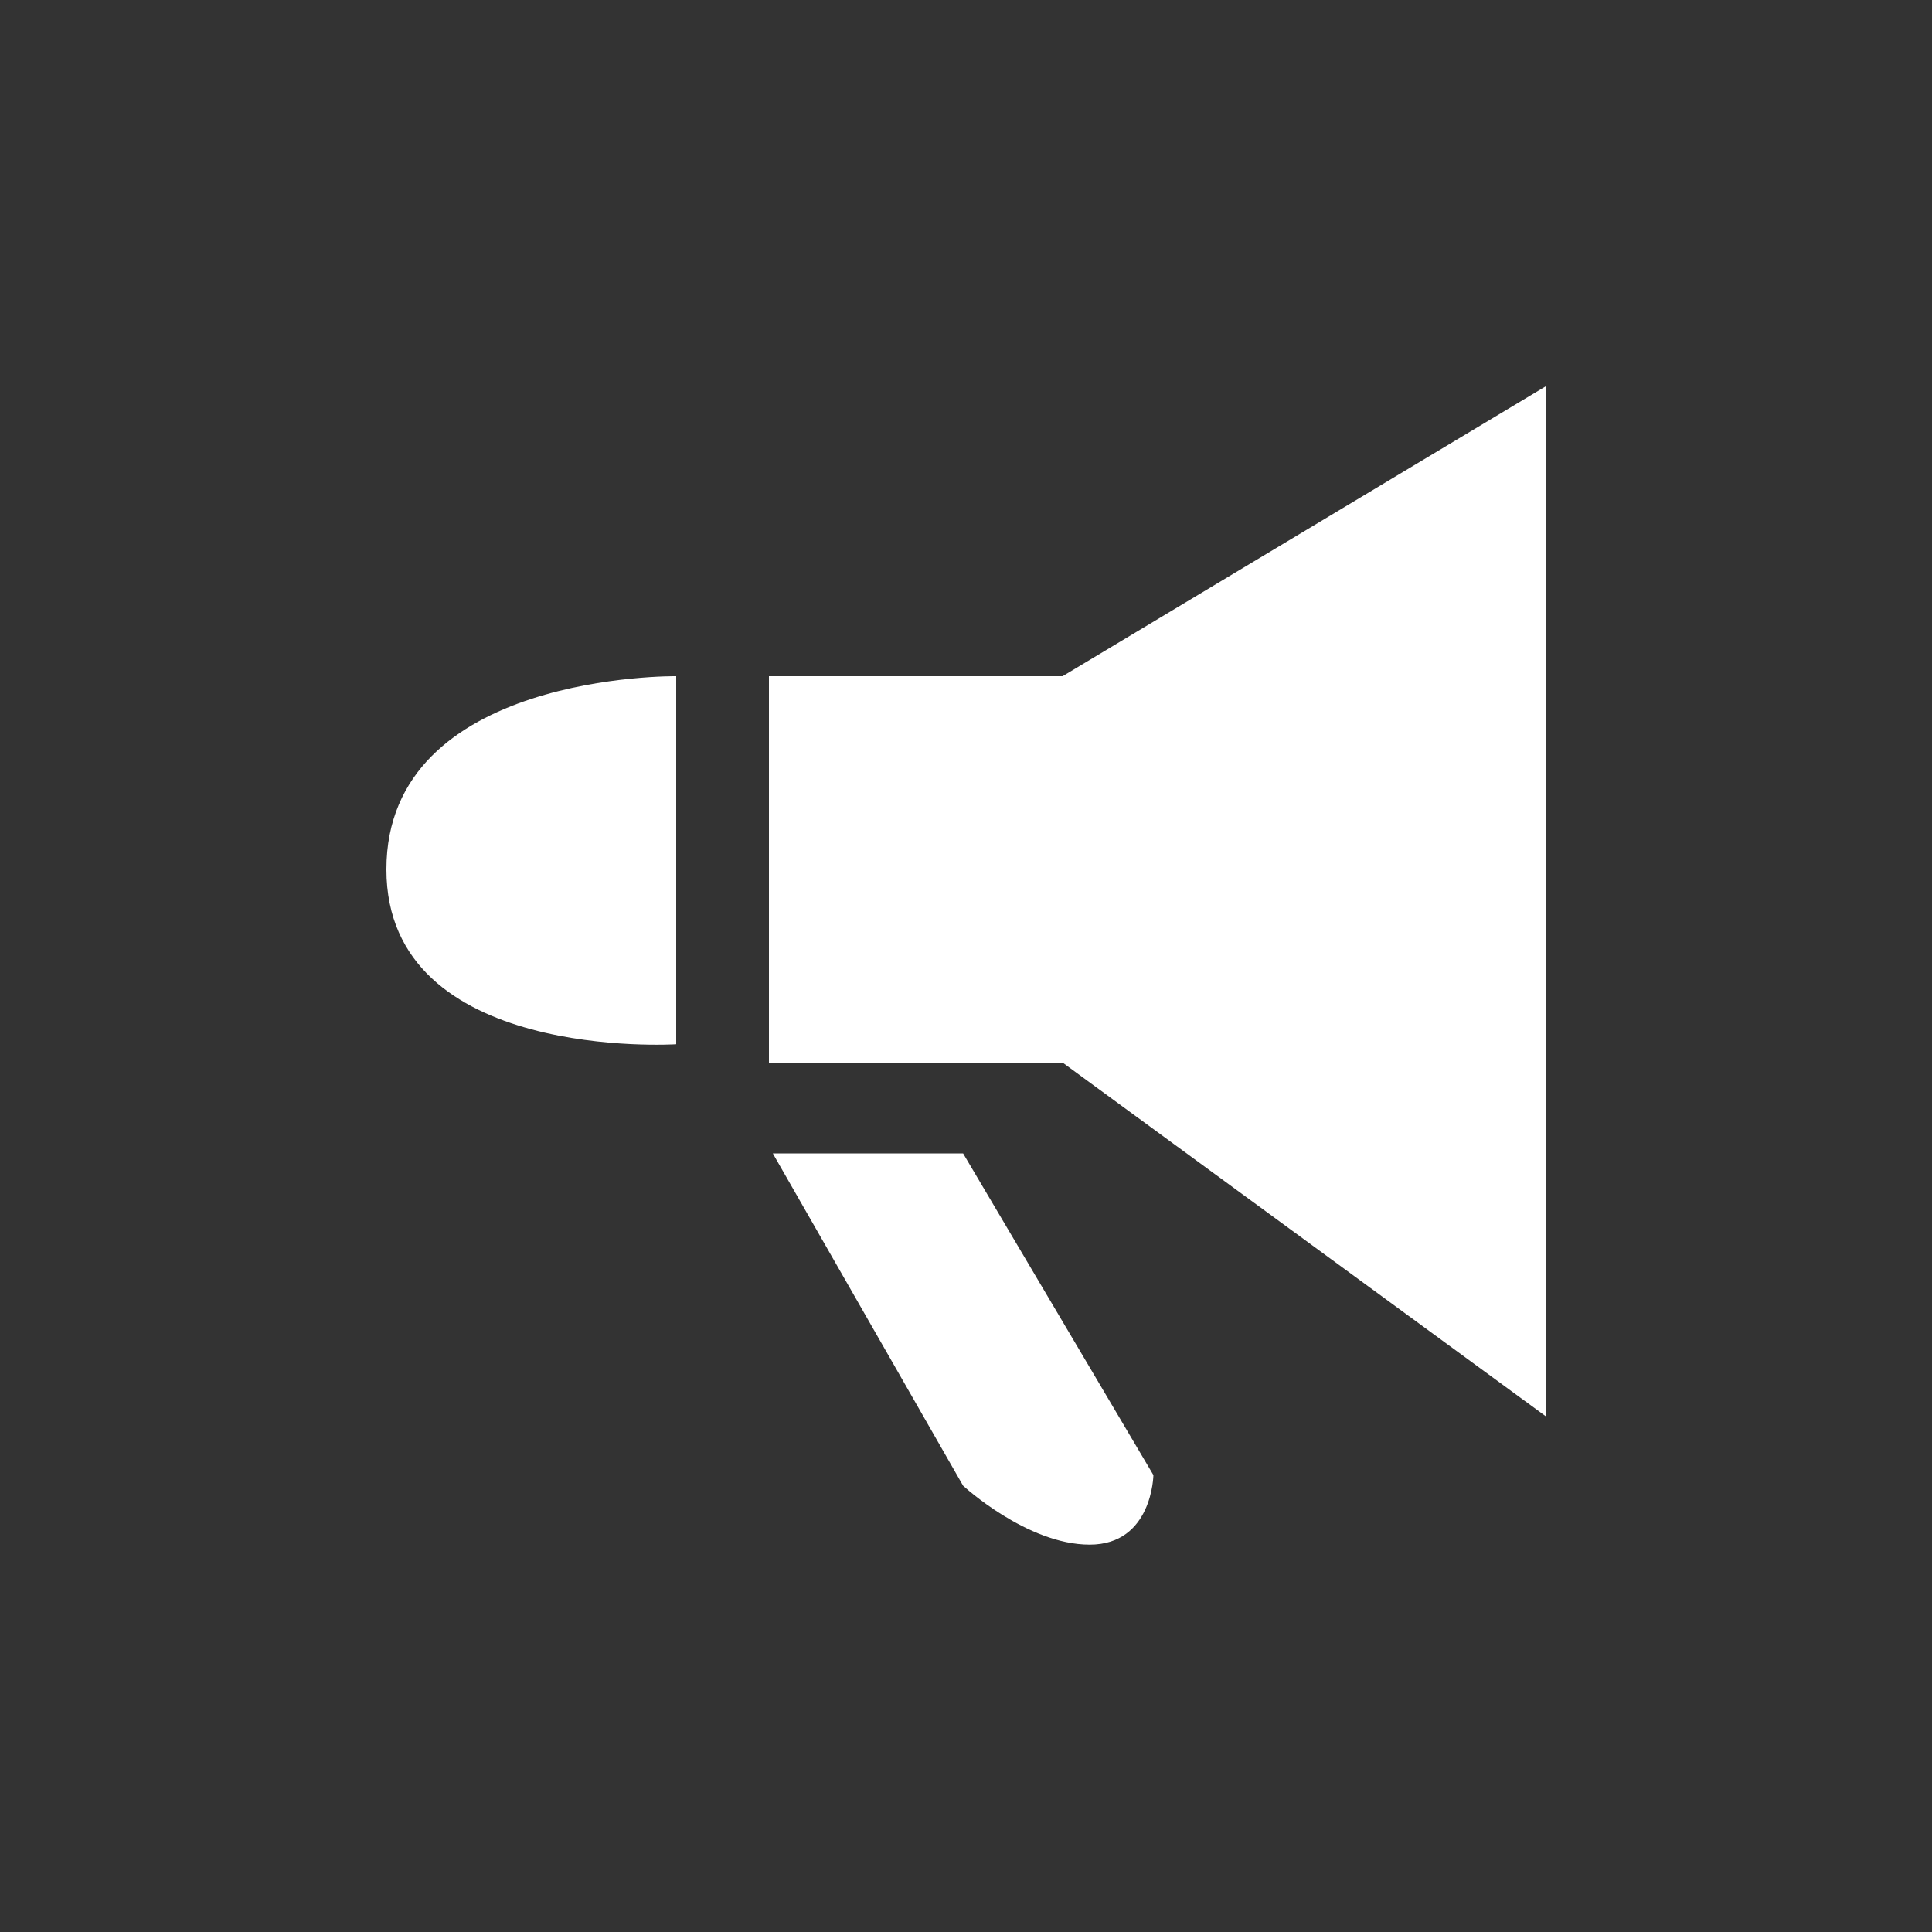 <svg width="20" height="20" viewBox="0 0 20 20" fill="none" xmlns="http://www.w3.org/2000/svg">
<rect x="0" y="0" width="20" height="20" fill="#333333" stroke="none"/>
<path d="M11 7H7.96V11H11L16 14.66V4L11 7Z" fill="white"/>
<path d="M8 11.94L9.97 15.38C9.97 15.38 10.63 15.99 11.28 15.99C11.93 15.99 11.94 15.27 11.94 15.27L9.97 11.94H8Z" fill="white"/>
<path d="M4 9C4 11 7 10.81 7 10.81V7C7 7 4 6.96 4 9Z" fill="white"/>
</svg>
